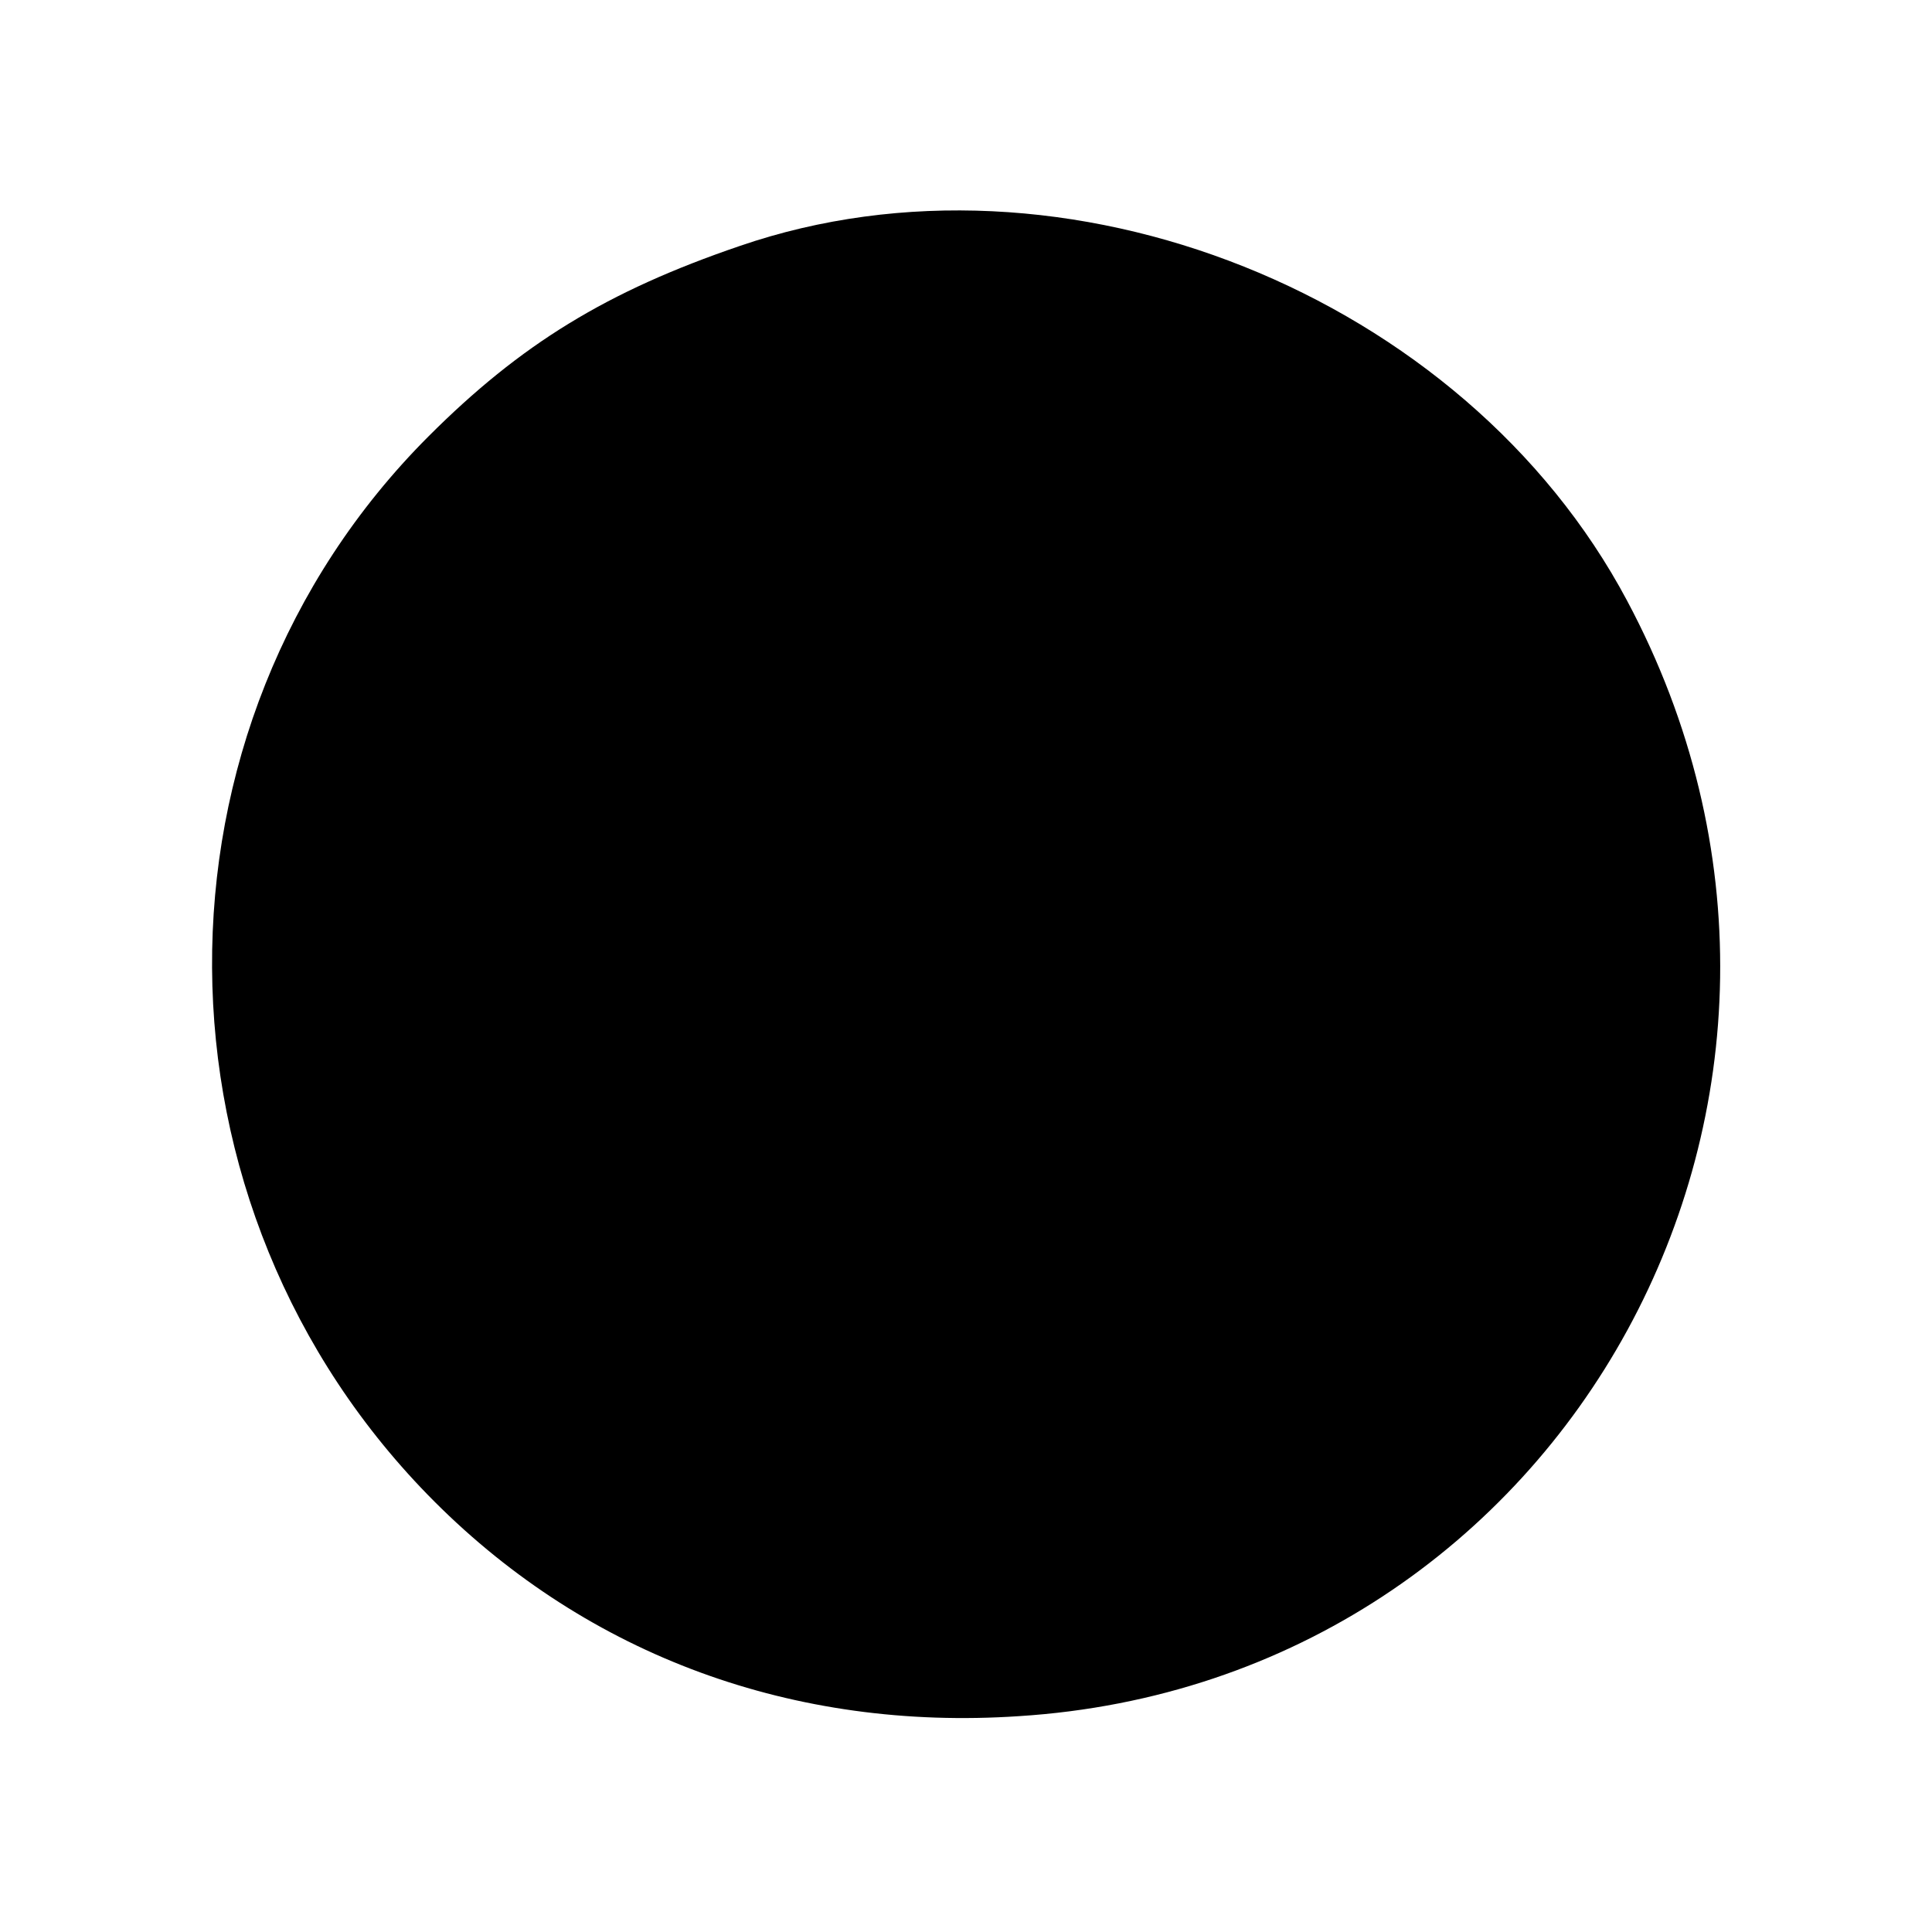 <?xml version="1.0" standalone="no"?>
<!DOCTYPE svg PUBLIC "-//W3C//DTD SVG 20010904//EN"
 "http://www.w3.org/TR/2001/REC-SVG-20010904/DTD/svg10.dtd">
<svg version="1.0" xmlns="http://www.w3.org/2000/svg"
 width="128pt" height="128pt" viewBox="0 0 128 128"
 preserveAspectRatio="xMidYMid meet">
<g transform="translate(0,128) scale(0.1,-0.1)"
fill="#000000" stroke="none">
<path d="M490 1117 c-88 -30 -145 -65 -206 -126 -193 -193 -191 -511 4 -706
102 -102 238 -152 387 -142 364 23 577 413 403 739 -108 203 -373 309 -588
235z"/>
</g>
</svg>
